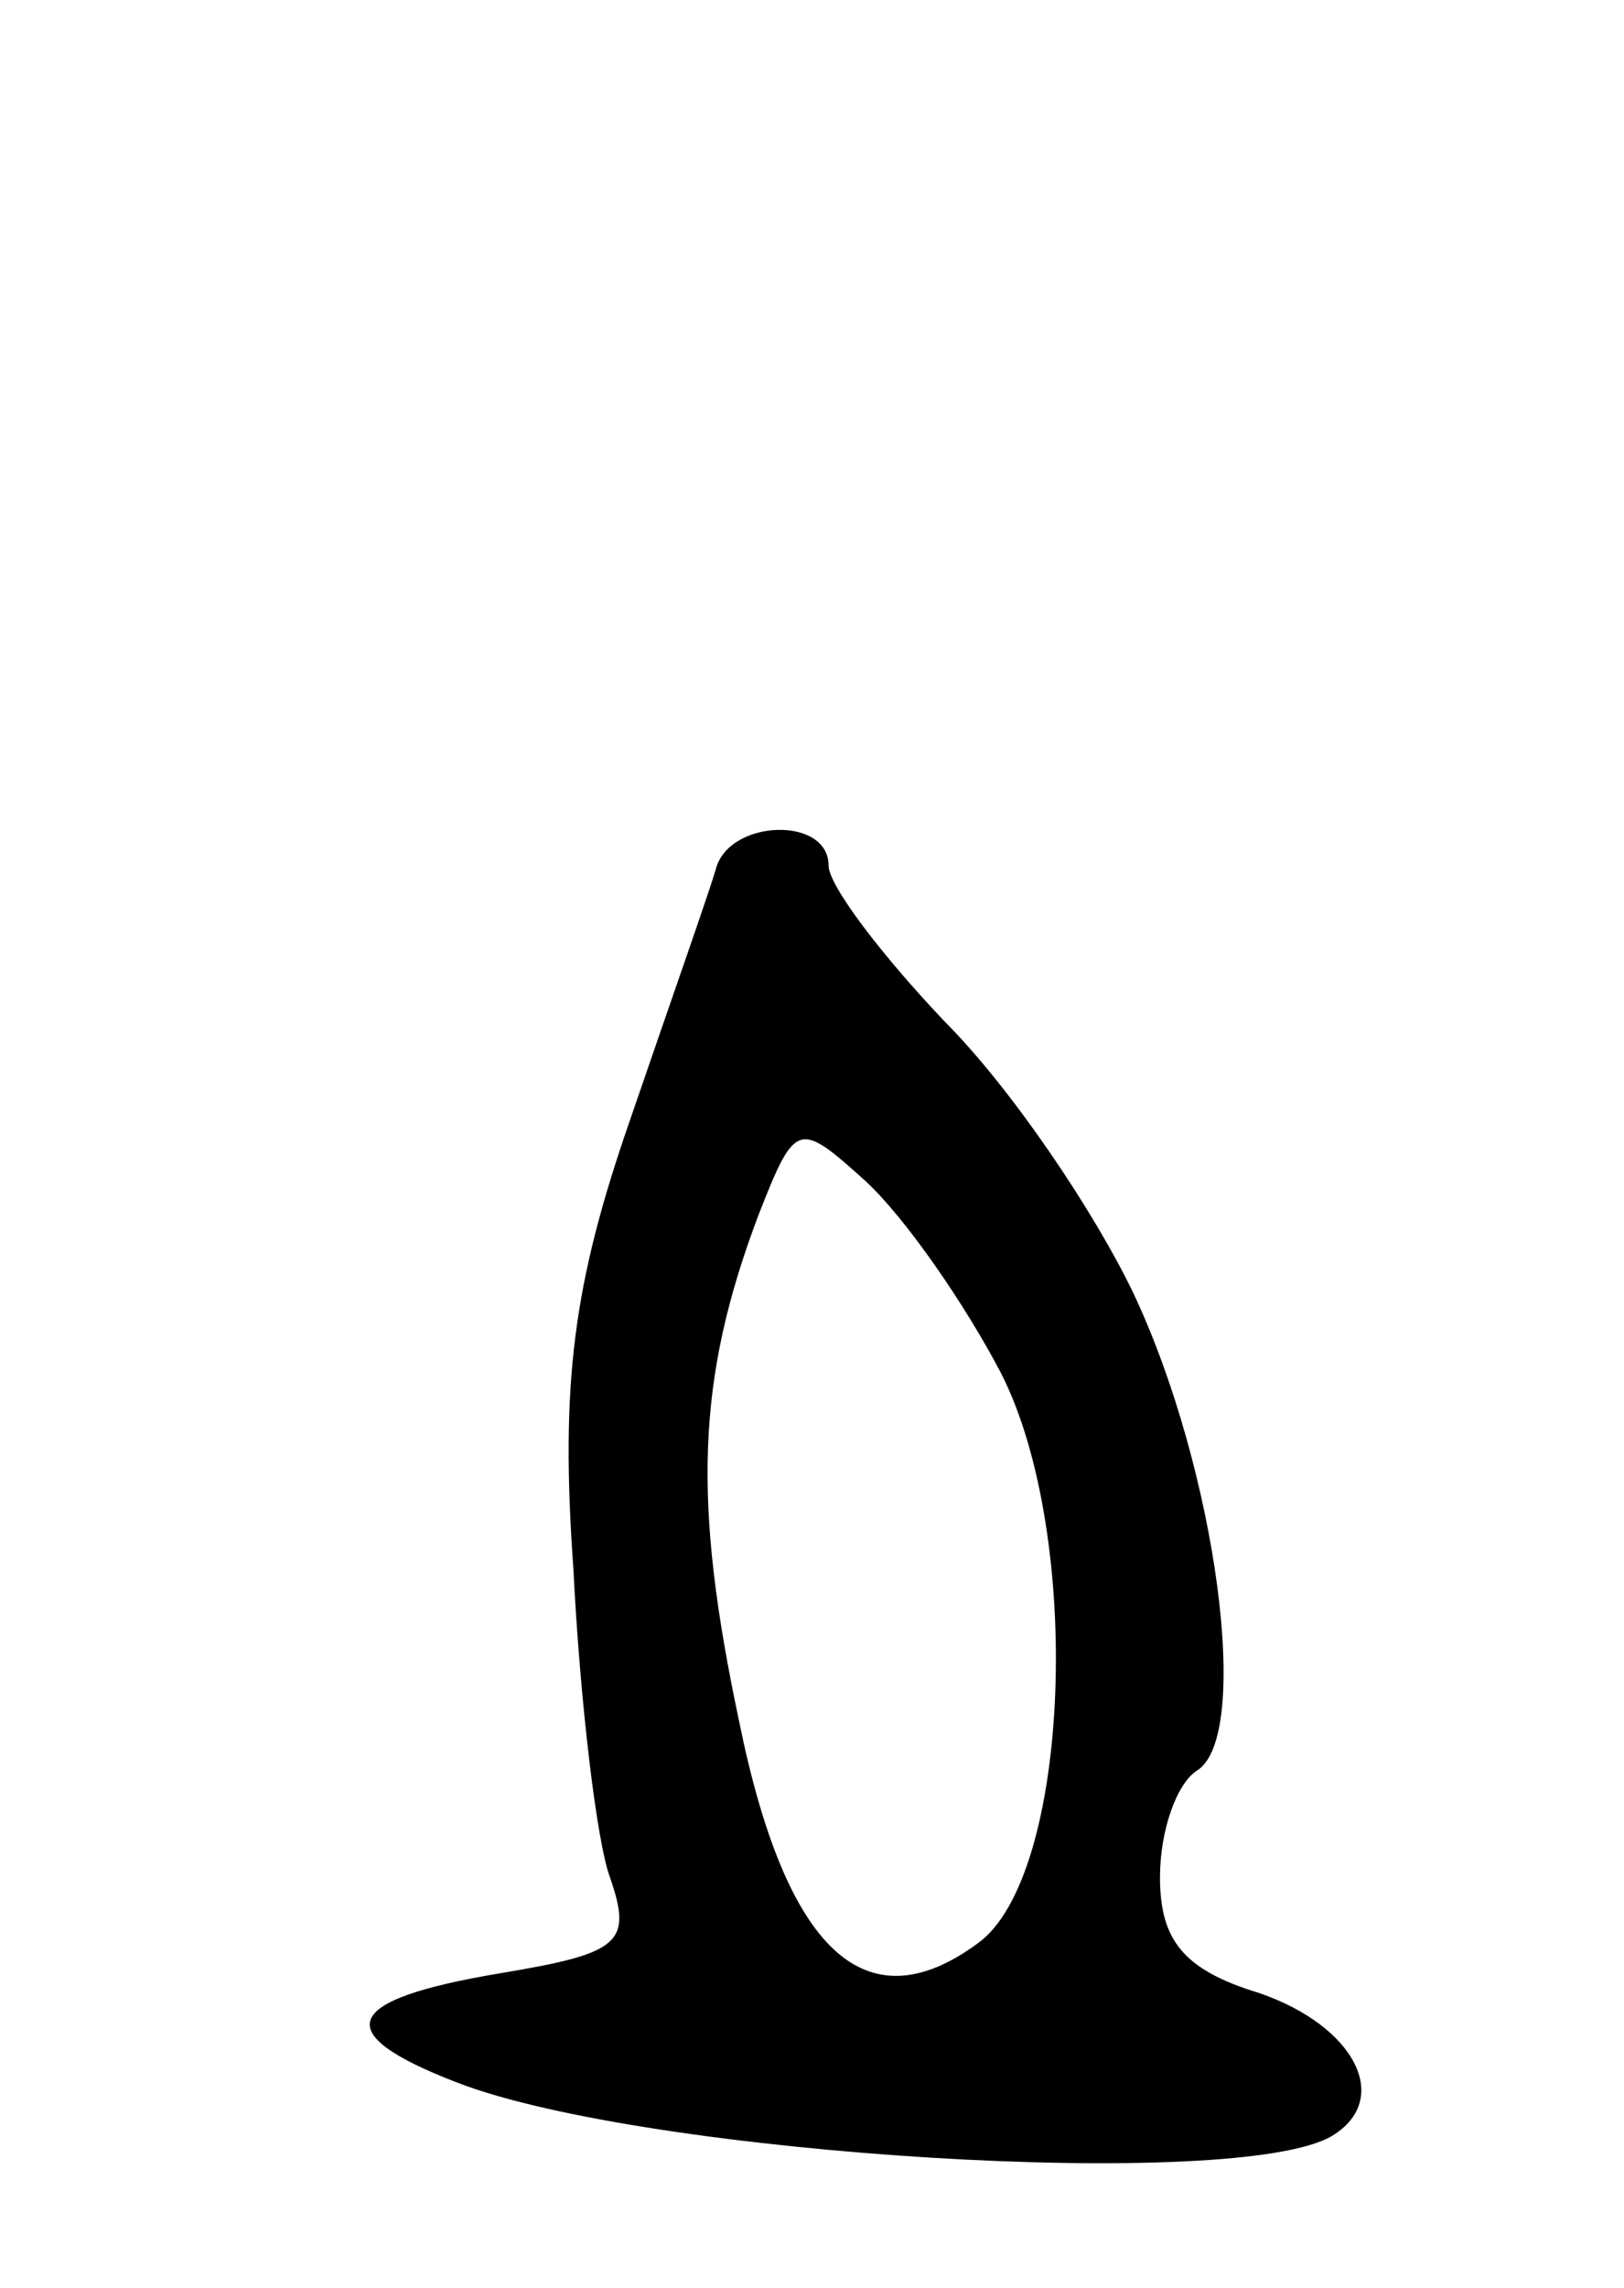 <svg version="1.0" xmlns="http://www.w3.org/2000/svg"
 width="49pt" height="69pt" viewBox="0 0 49 69"
 preserveAspectRatio="xMidYMid meet">
<g transform="translate(0,69) scale(0.1,-0.1)"
fill="#000000" stroke="none">
<path d="M216 428 c-2 -7 -14 -41 -26 -76 -17 -49 -21 -79 -17 -135 2 -40 7
-82 11 -93 7 -20 3 -23 -33 -29 -48 -8 -52 -18 -13 -33 57 -22 236 -33 264
-16 18 11 7 33 -22 43 -23 7 -30 16 -30 35 0 14 5 28 11 32 17 10 6 91 -19
144 -12 25 -37 62 -57 82 -19 20 -35 41 -35 47 0 15 -30 14 -34 -1z m86 -152
c25 -49 21 -152 -7 -172 -34 -25 -58 -2 -72 67 -14 66 -13 103 6 153 11 28 12
28 32 10 12 -11 30 -37 41 -58z"/>
</g>
</svg>
